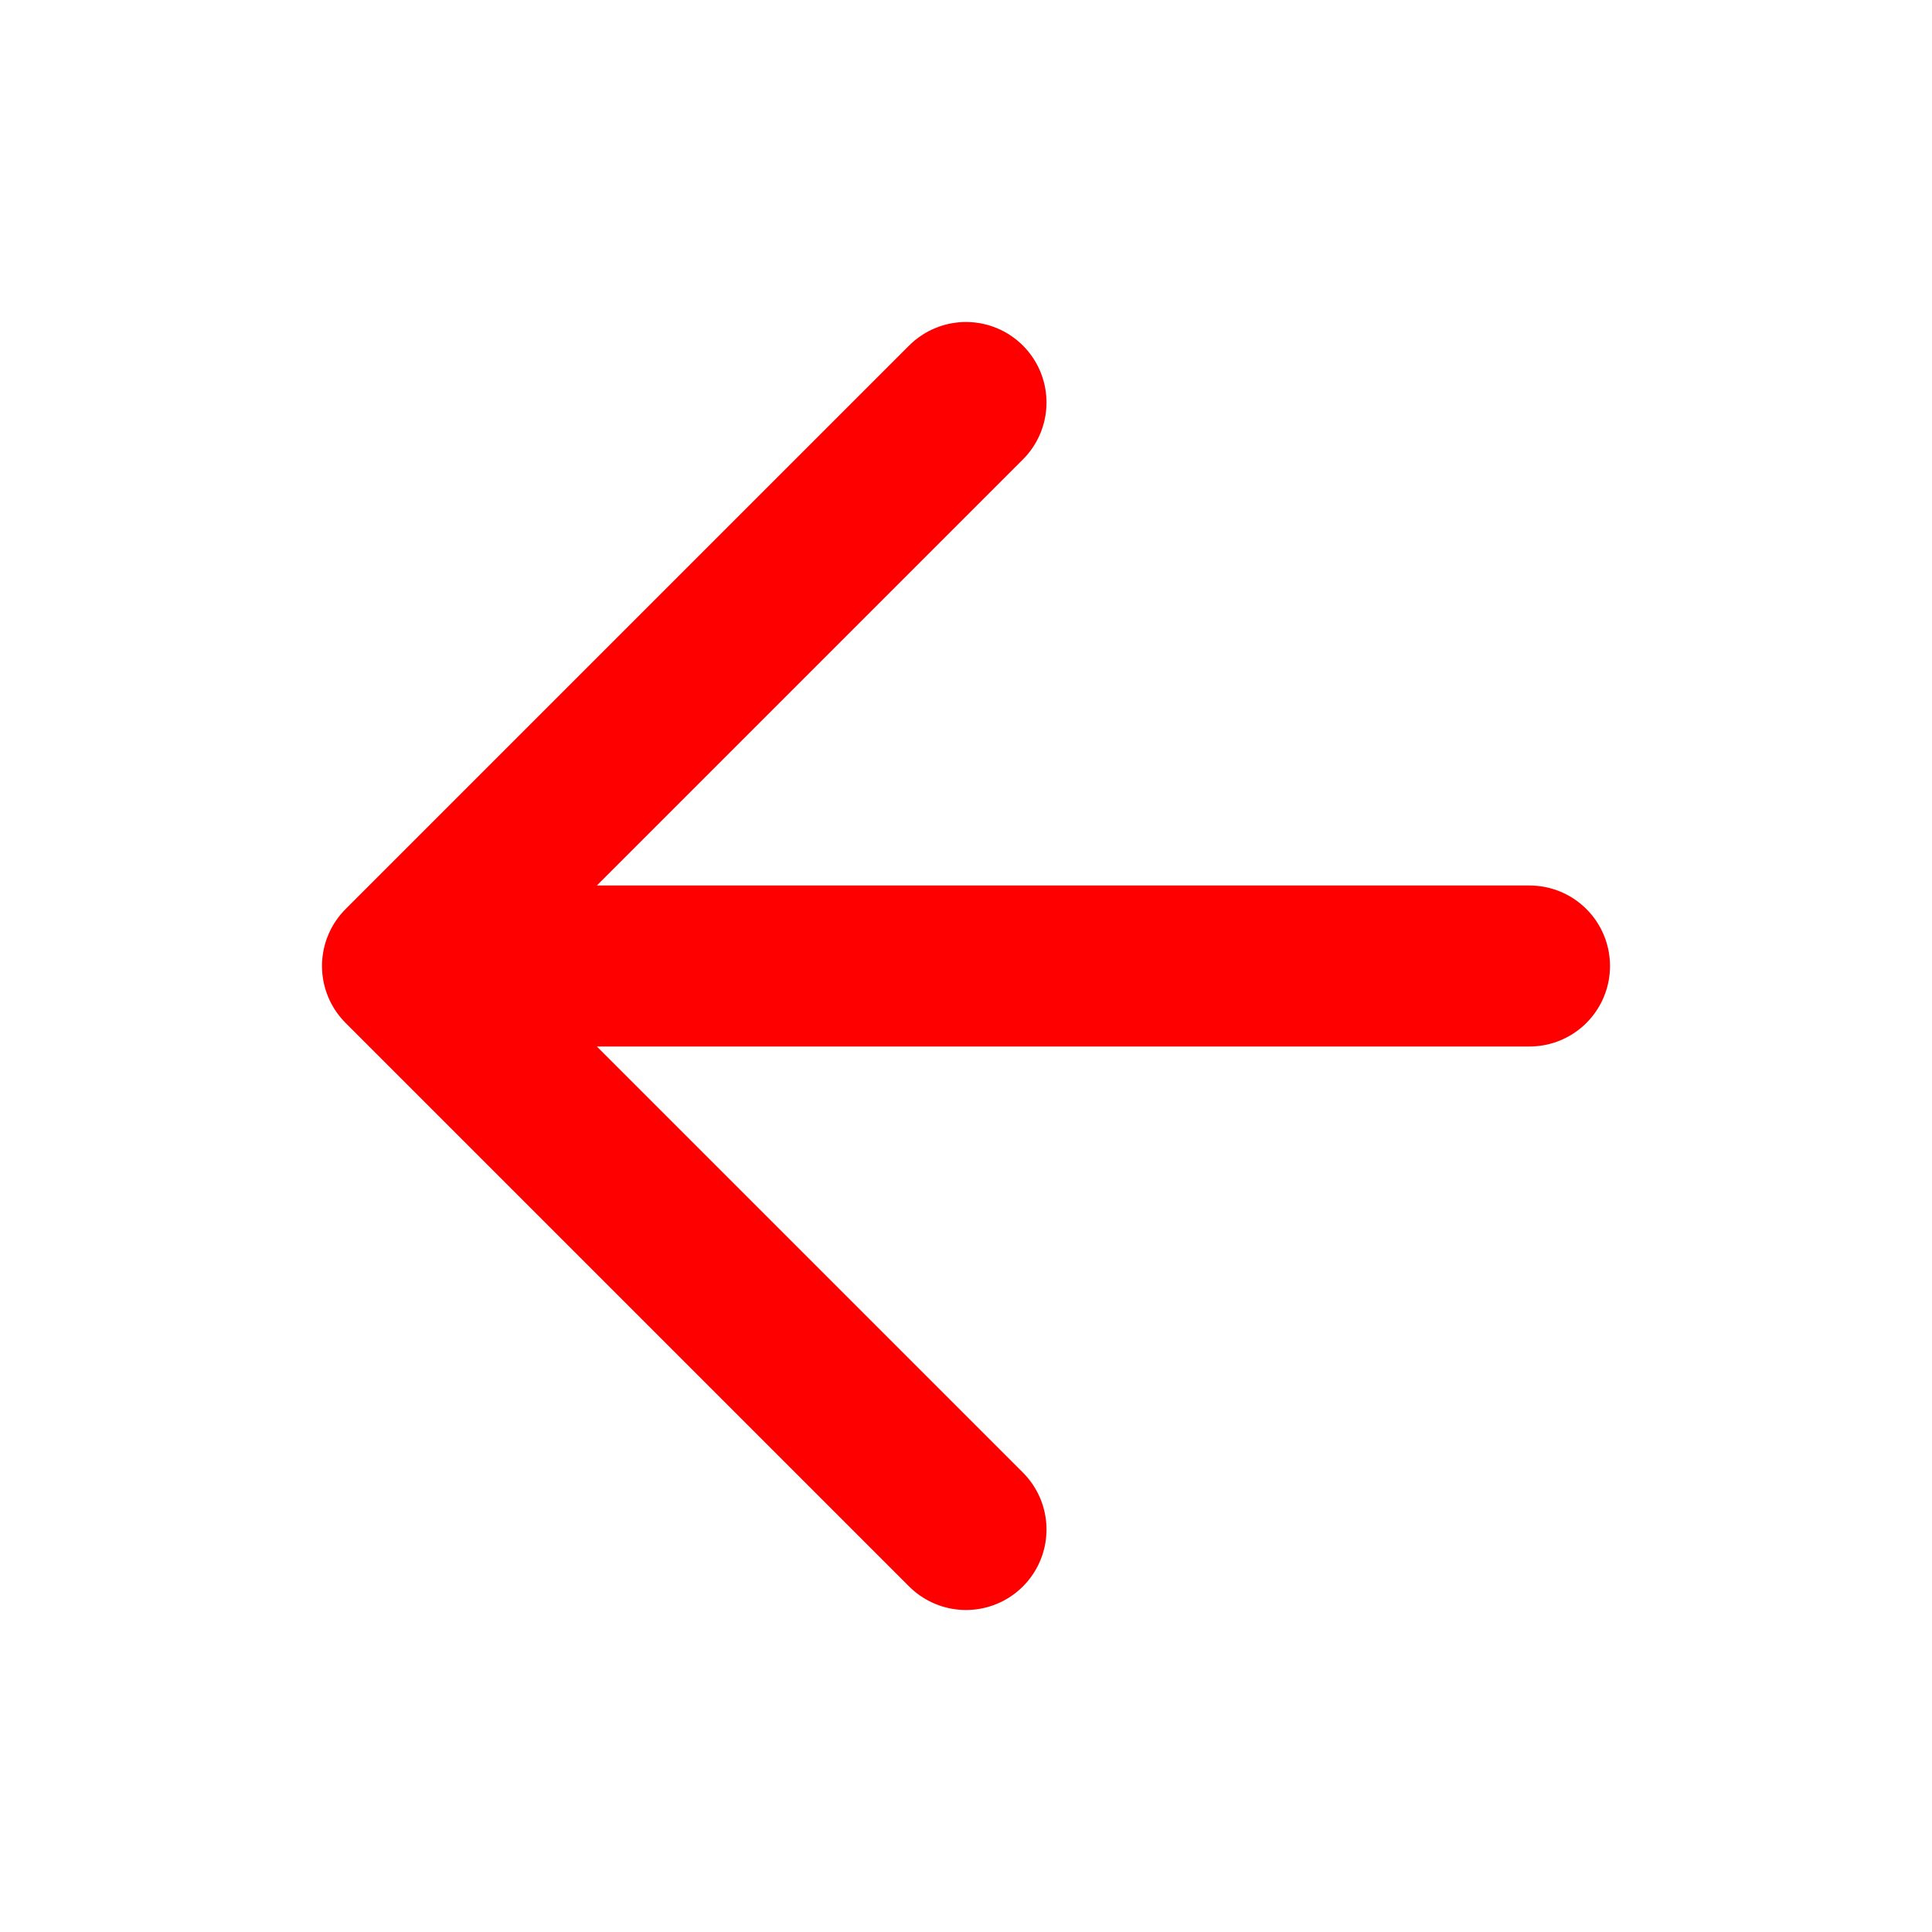 <svg xmlns="http://www.w3.org/2000/svg" viewBox="0 0 24 24" fill="none" stroke="#FF0000" stroke-width="2" stroke-linecap="round" stroke-linejoin="round">
  <path d="M19 12H6M12 5l-7 7 7 7" />
</svg>


